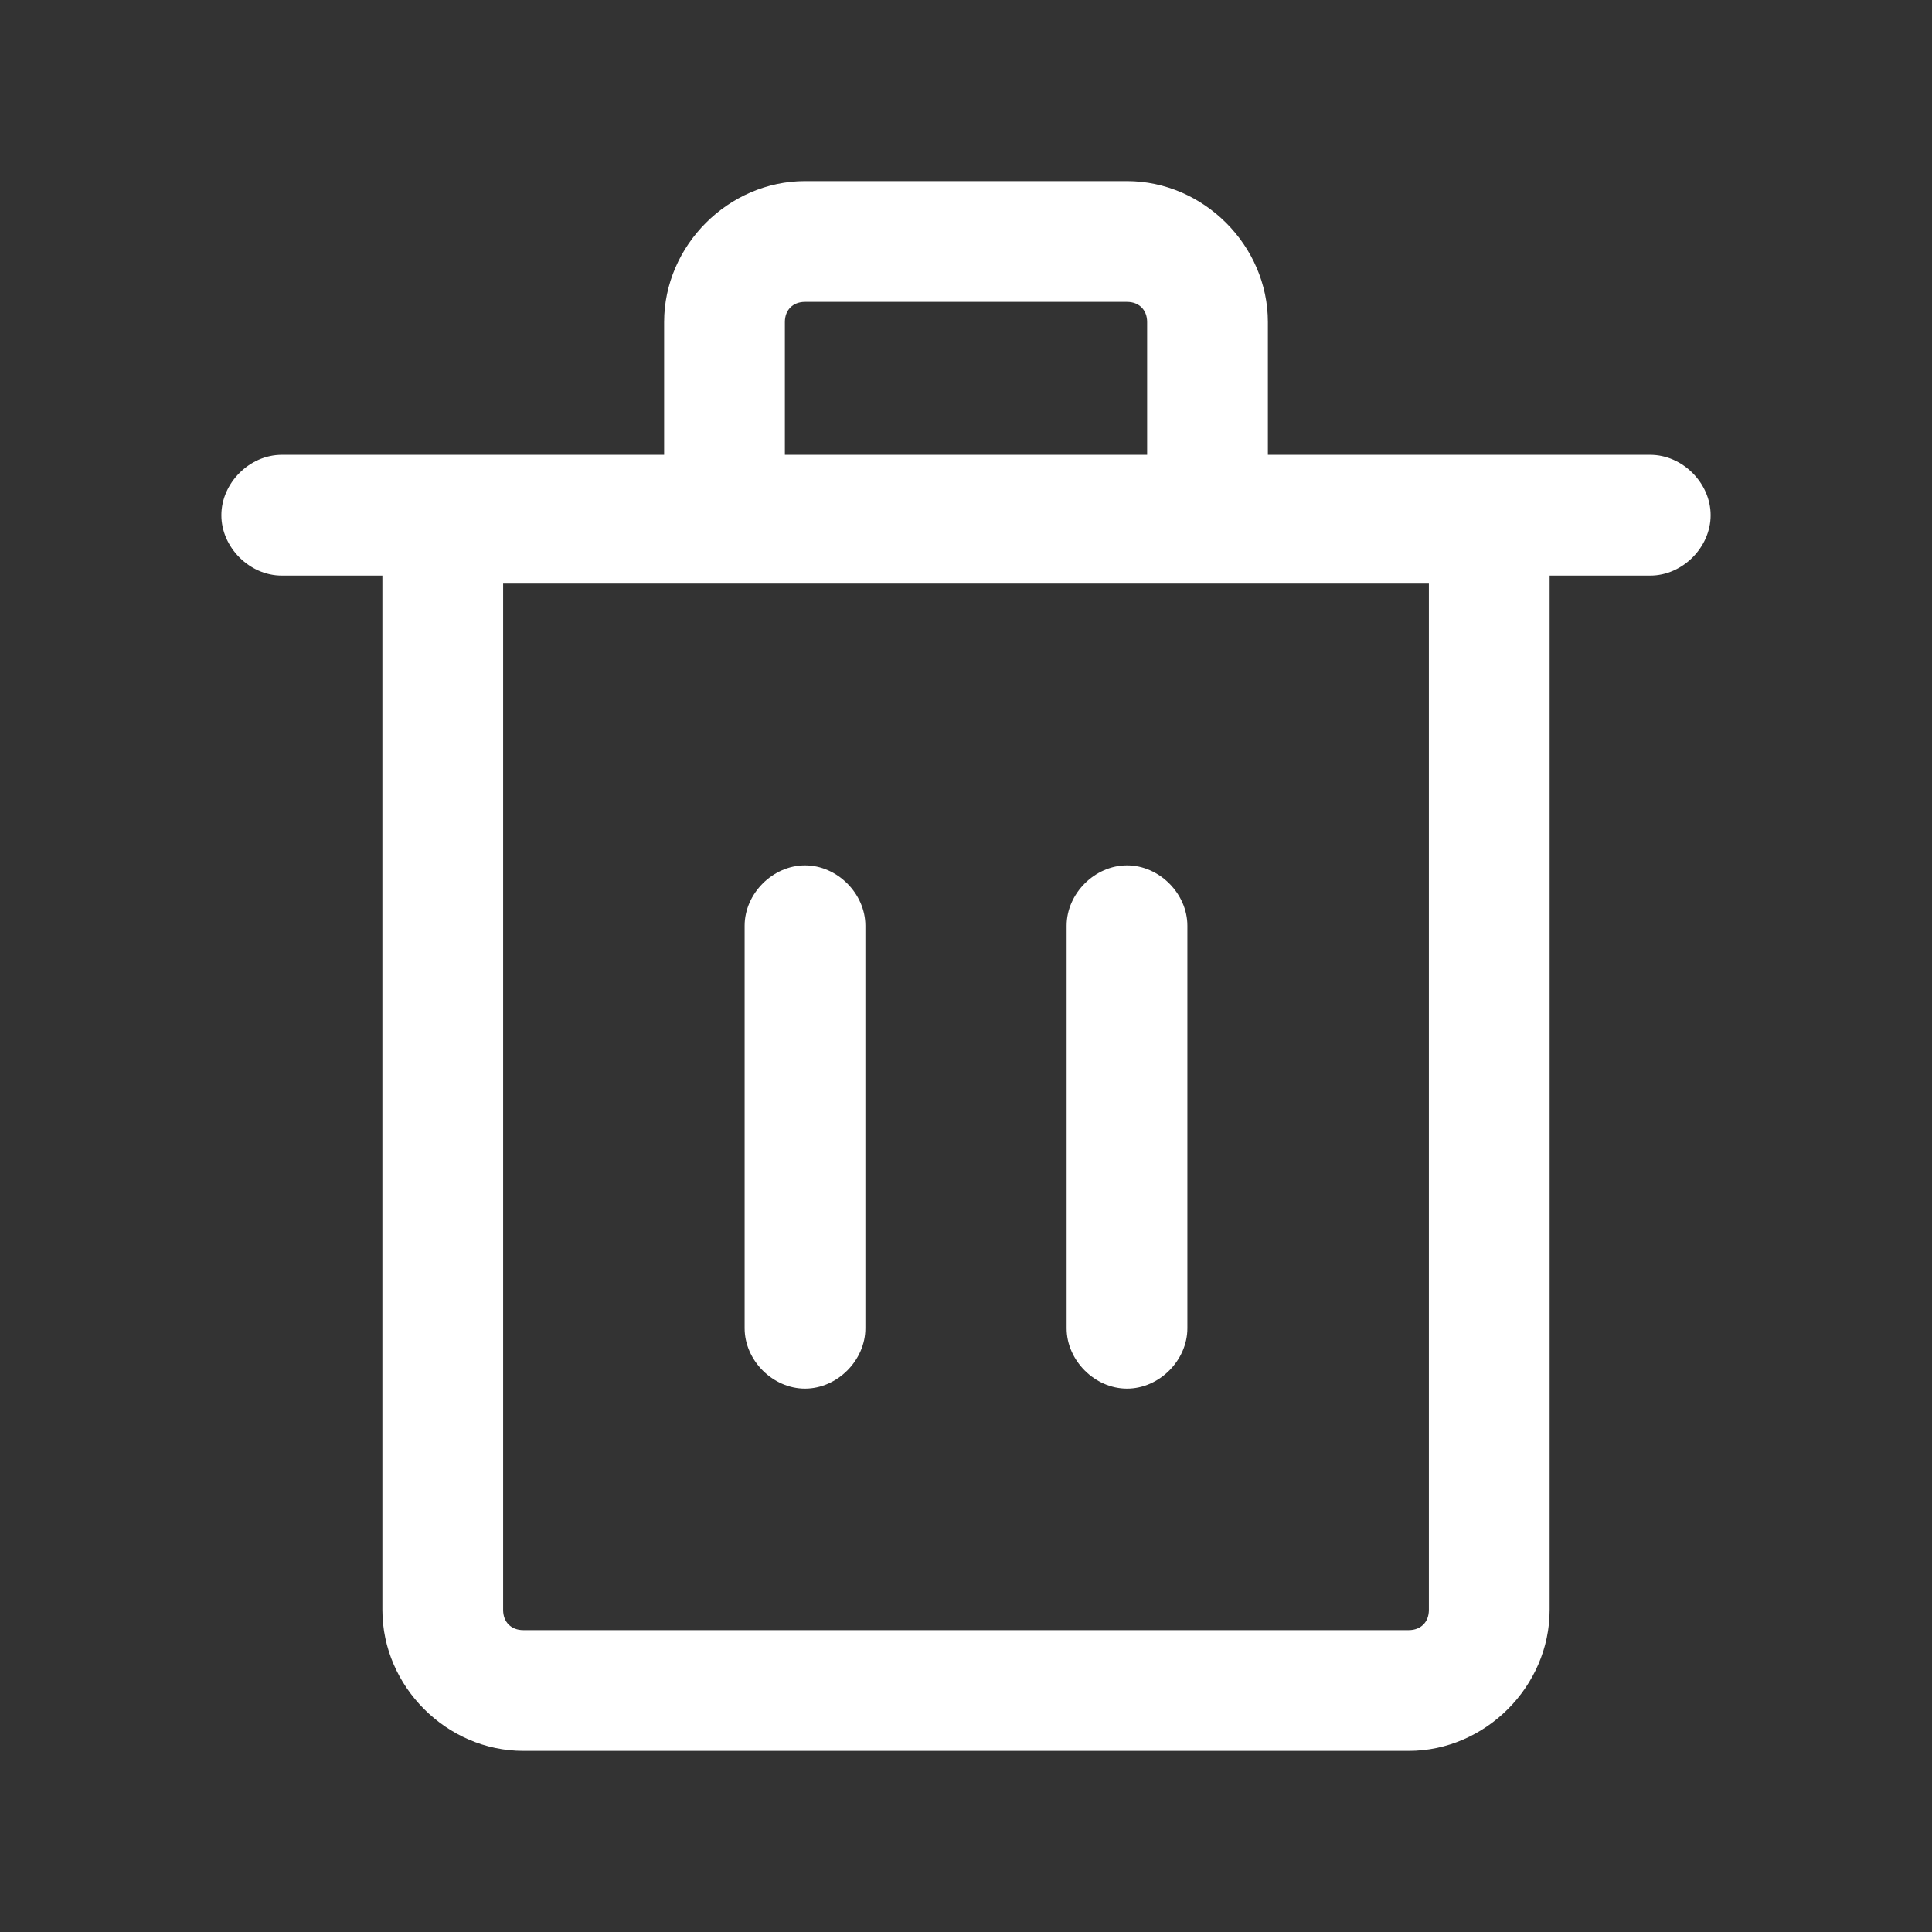 <?xml version="1.0" encoding="utf-8"?>
<svg width="100px" height="100px" viewBox="0 0 100 100" version="1.1" xmlns:xlink="http://www.w3.org/1999/xlink" xmlns="http://www.w3.org/2000/svg">
  <rect x="0" y="0" width="100" height="100" fill="#333333" stroke="none"/>
  <defs>
    <rect width="100" height="100" id="artboard_1" />
    <clipPath id="clip_1">
      <use xlink:href="#artboard_1" clip-rule="evenodd" />
    </clipPath>
  </defs>
  <g id="TrashBin" clip-path="url(#clip_1)">
    <use xlink:href="#artboard_1" stroke="none" fill="#FFFFFF" fill-opacity="0" />
    <path d="M58.333 71.875C60 71.875 61.458 70.417 61.458 68.75L61.458 47.917C61.458 46.25 60 44.792 58.333 44.792C56.667 44.792 55.208 46.25 55.208 47.917L55.208 68.75C55.208 70.417 56.667 71.875 58.333 71.875L58.333 71.875Z" id="Right" fill="#FFFFFF" fill-rule="evenodd" stroke="none" />
    <path d="M41.667 71.875C43.333 71.875 44.792 70.417 44.792 68.75L44.792 47.917C44.792 46.25 43.333 44.792 41.667 44.792C40 44.792 38.542 46.25 38.542 47.917L38.542 68.75C38.542 70.417 40 71.875 41.667 71.875L41.667 71.875Z" id="Left" fill="#FFFFFF" fill-rule="evenodd" stroke="none" />
    <path d="M85.417 23.542L65.625 23.542L65.625 16.667C65.625 12.708 62.292 9.375 58.333 9.375L41.667 9.375C37.708 9.375 34.375 12.708 34.375 16.667L34.375 23.542L14.583 23.542C12.917 23.542 11.458 25 11.458 26.667C11.458 28.333 12.917 29.792 14.583 29.792L19.792 29.792L19.792 83.333C19.792 87.292 23.125 90.625 27.083 90.625L72.917 90.625C76.875 90.625 80.208 87.292 80.208 83.333L80.208 29.792L85.417 29.792C87.083 29.792 88.542 28.333 88.542 26.667C88.542 25 87.083 23.542 85.417 23.542ZM41.667 15.625C41.042 15.625 40.625 16.042 40.625 16.667L40.625 23.542L59.375 23.542L59.375 16.667C59.375 16.042 58.958 15.625 58.333 15.625L41.667 15.625ZM73.958 83.333C73.958 83.958 73.542 84.375 72.917 84.375L27.083 84.375C26.458 84.375 26.042 83.958 26.042 83.333L26.042 30.208L73.958 30.208L73.958 83.333Z" id="Shape-path-Xor" fill="#FFFFFF" fill-rule="evenodd" stroke="none" />
  </g>
</svg>